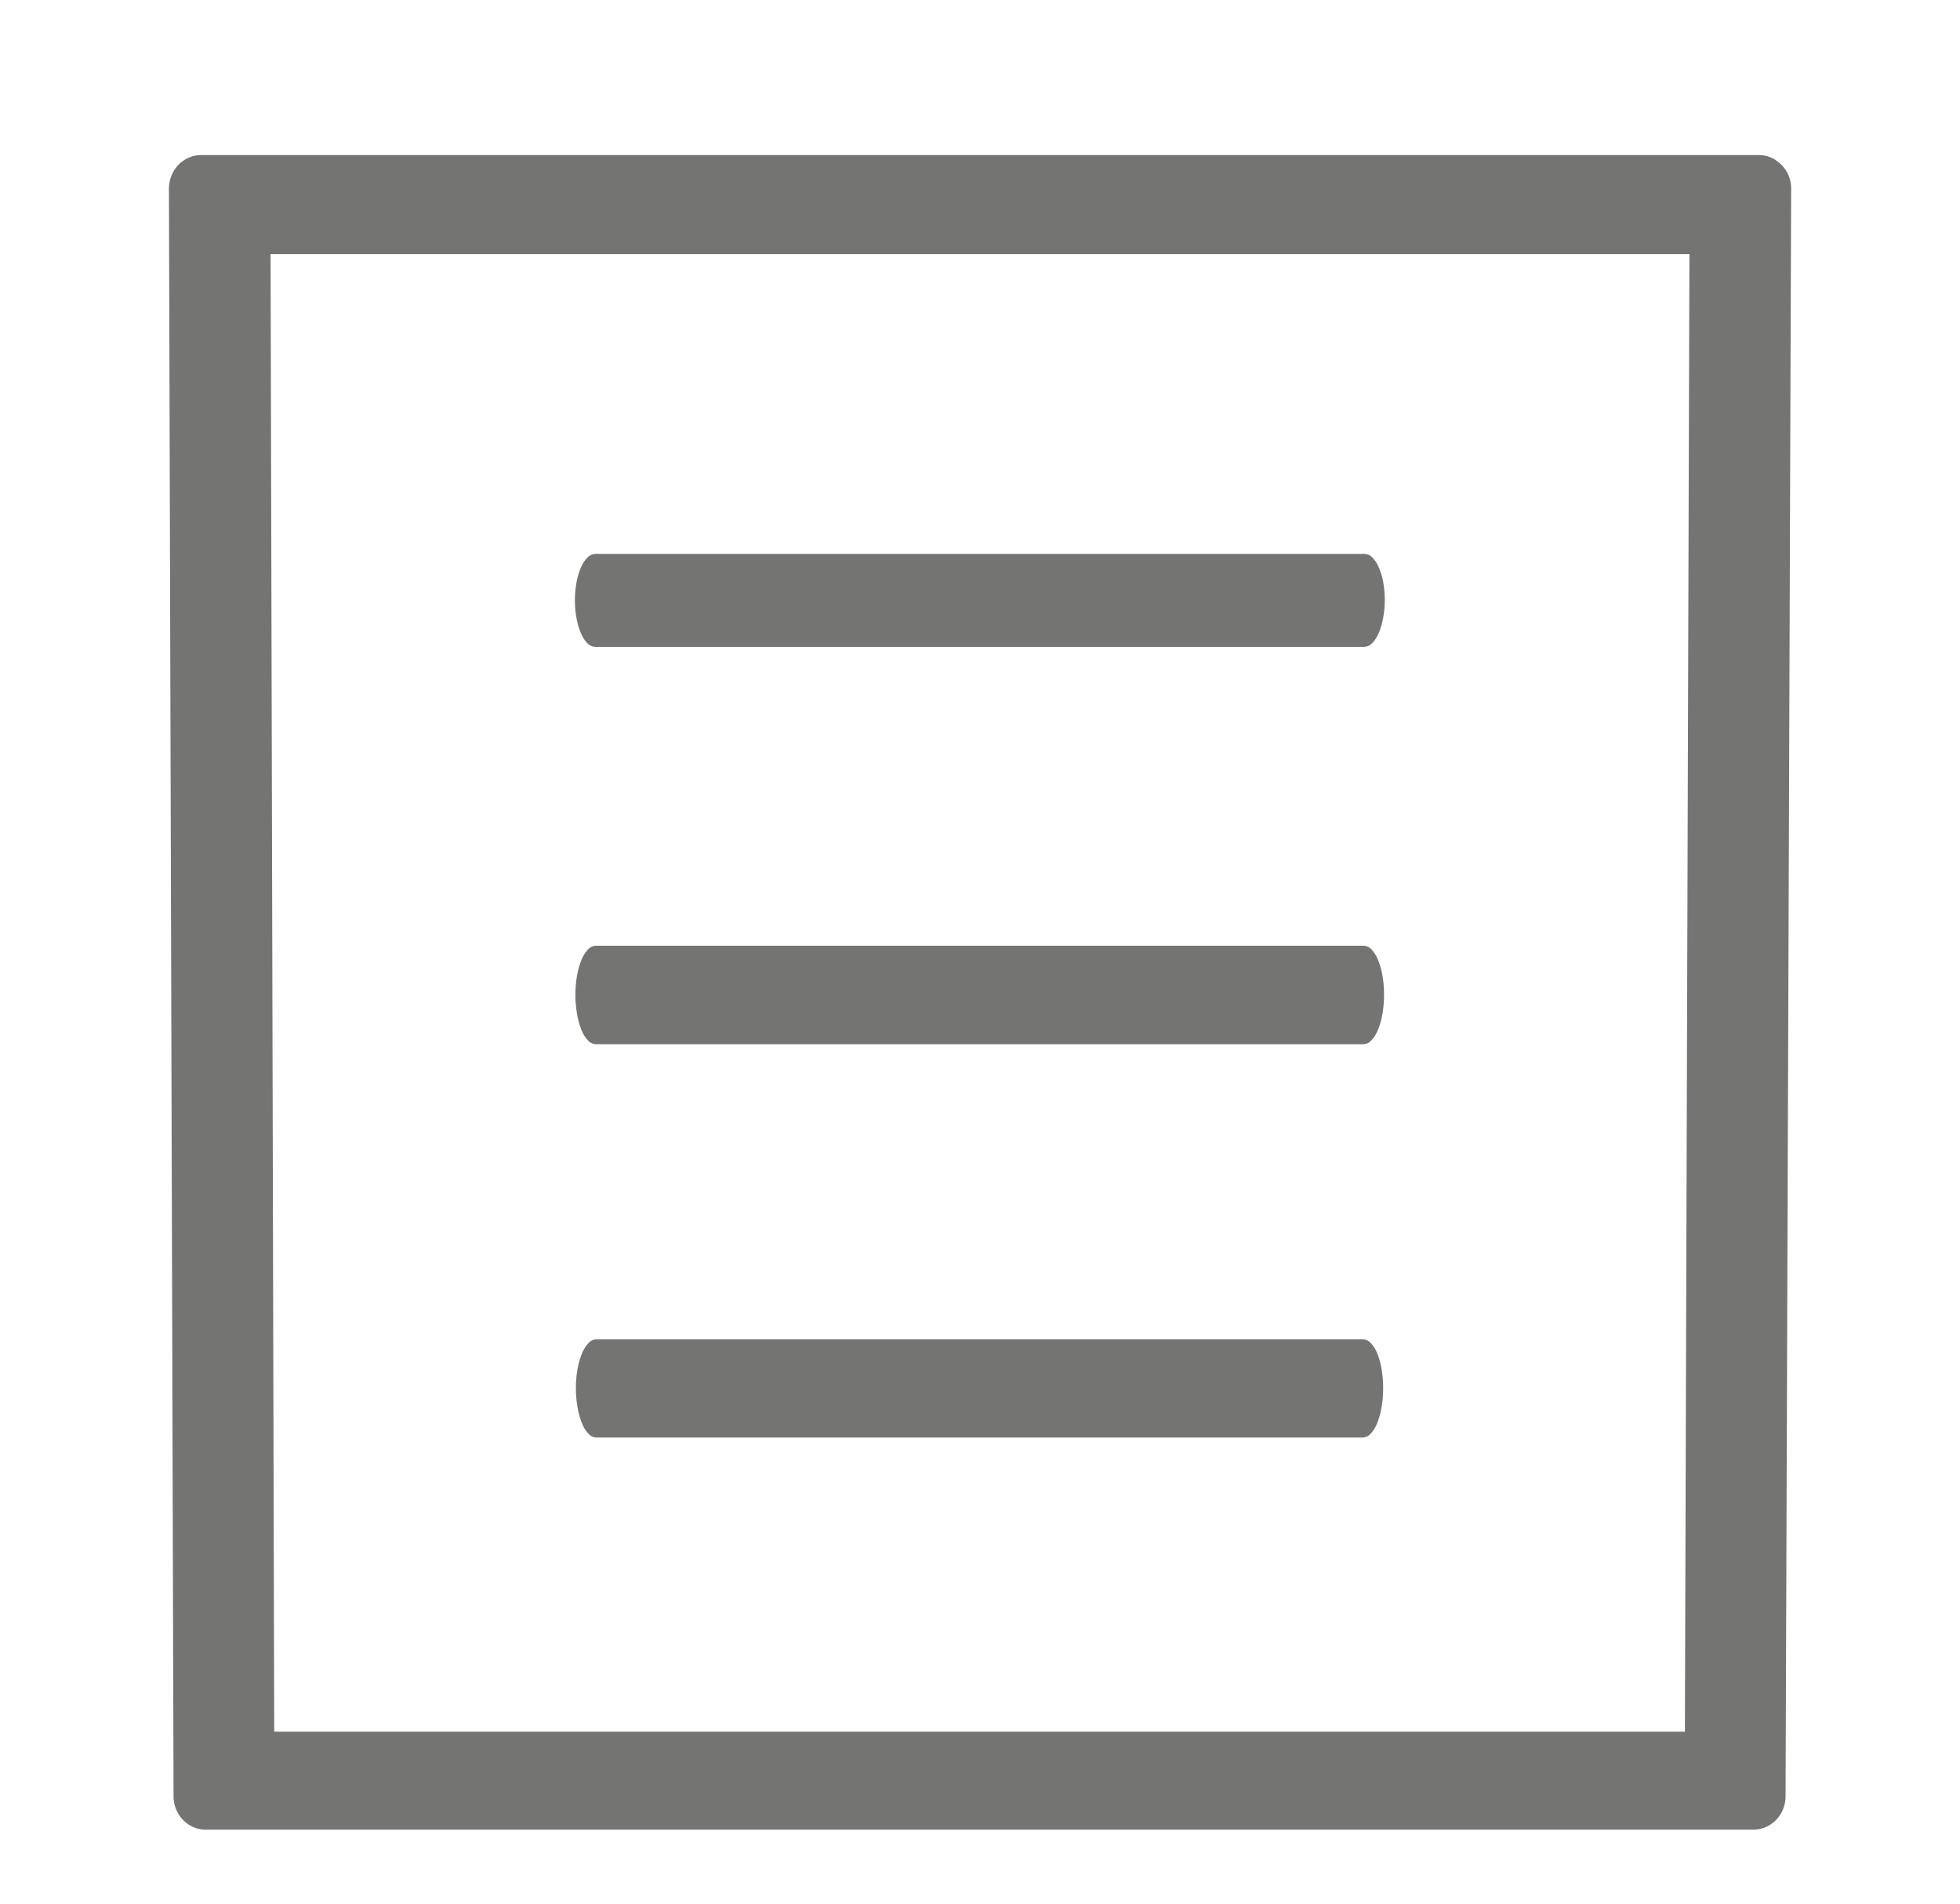 <svg id="Group_Copy_3" data-name="Group Copy 3" xmlns="http://www.w3.org/2000/svg" width="24.202" height="23.503" viewBox="0 0 24.202 23.503">
  <path id="Oval" d="M12.1,0A12.286,12.286,0,0,1,16.81.93a12.091,12.091,0,0,1,3.838,2.533,11.75,11.75,0,0,1,2.576,3.75,11.515,11.515,0,0,1-.035,9.148,11.767,11.767,0,0,1-2.591,3.72,12.106,12.106,0,0,1-3.827,2.5,12.387,12.387,0,0,1-9.355,0,12.094,12.094,0,0,1-3.825-2.5A11.755,11.755,0,0,1,1,16.362,11.515,11.515,0,0,1,.973,7.214a11.762,11.762,0,0,1,2.579-3.75A12.1,12.1,0,0,1,7.392.93,12.291,12.291,0,0,1,12.1,0Z" fill="rgba(229,229,229,0)"/>
  <g id="ic-list" transform="translate(2.086 1.914)">
    <path id="Shape" d="M19.563,20.673H.453A.384.384,0,0,1,.3,20.641a.4.4,0,0,1-.126-.088.413.413,0,0,1-.085-.13.419.419,0,0,1-.032-.159L0,.414A.425.425,0,0,1,.032.253.415.415,0,0,1,.117.121.4.4,0,0,1,.244.033.383.383,0,0,1,.4,0H19.631a.383.383,0,0,1,.155.033.4.4,0,0,1,.126.089A.415.415,0,0,1,20,.253a.425.425,0,0,1,.031.161l-.069,19.85a.419.419,0,0,1-.032.159.413.413,0,0,1-.085.13.4.4,0,0,1-.126.088A.384.384,0,0,1,19.563,20.673ZM1.255,1.223,1.3,19.464H18.719l.056-18.241Z" fill="#747472"/>
    <path id="Path" d="M.254,1.148a.143.143,0,0,1-.1-.045A.387.387,0,0,1,.075.98.837.837,0,0,1,.021.8,1.226,1.226,0,0,1,0,.574,1.226,1.226,0,0,1,.02.351.836.836,0,0,1,.074.168.386.386,0,0,1,.155.045.143.143,0,0,1,.253,0H9.747a.143.143,0,0,1,.1.045.385.385,0,0,1,.08.123.835.835,0,0,1,.054.182A1.226,1.226,0,0,1,10,.574,1.226,1.226,0,0,1,9.978.8.838.838,0,0,1,9.924.98a.387.387,0,0,1-.081.123.143.143,0,0,1-.1.045Z" transform="translate(5.013 4.924)" fill="#747472"/>
    <path id="Path-2" data-name="Path" d="M9.73,1.216H.254a.139.139,0,0,1-.1-.048.412.412,0,0,1-.08-.13A.928.928,0,0,1,.021.845,1.376,1.376,0,0,1,0,.608,1.375,1.375,0,0,1,.02.371.926.926,0,0,1,.074.178a.411.411,0,0,1,.08-.13A.139.139,0,0,1,.253,0H9.732a.139.139,0,0,1,.1.048.411.411,0,0,1,.08.13.926.926,0,0,1,.054.193,1.375,1.375,0,0,1,.019.237,1.376,1.376,0,0,1-.02.237.928.928,0,0,1-.055.193.413.413,0,0,1-.081.13A.14.14,0,0,1,9.73,1.216Z" transform="translate(5.019 9.761)" fill="#747472"/>
    <path id="Path-3" data-name="Path" d="M9.715,1.212H.254a.139.139,0,0,1-.1-.048.411.411,0,0,1-.08-.13A.924.924,0,0,1,.021.842,1.37,1.37,0,0,1,0,.606,1.369,1.369,0,0,1,.02.37.923.923,0,0,1,.074.178a.41.41,0,0,1,.08-.13A.139.139,0,0,1,.252,0H9.717a.139.139,0,0,1,.1.048.41.41,0,0,1,.08.13A.922.922,0,0,1,9.949.37a1.369,1.369,0,0,1,.019.236,1.37,1.37,0,0,1-.02.236.924.924,0,0,1-.054.193.412.412,0,0,1-.08.13A.139.139,0,0,1,9.715,1.212Z" transform="translate(5.025 14.62)" fill="#747472"/>
  </g>
</svg>
